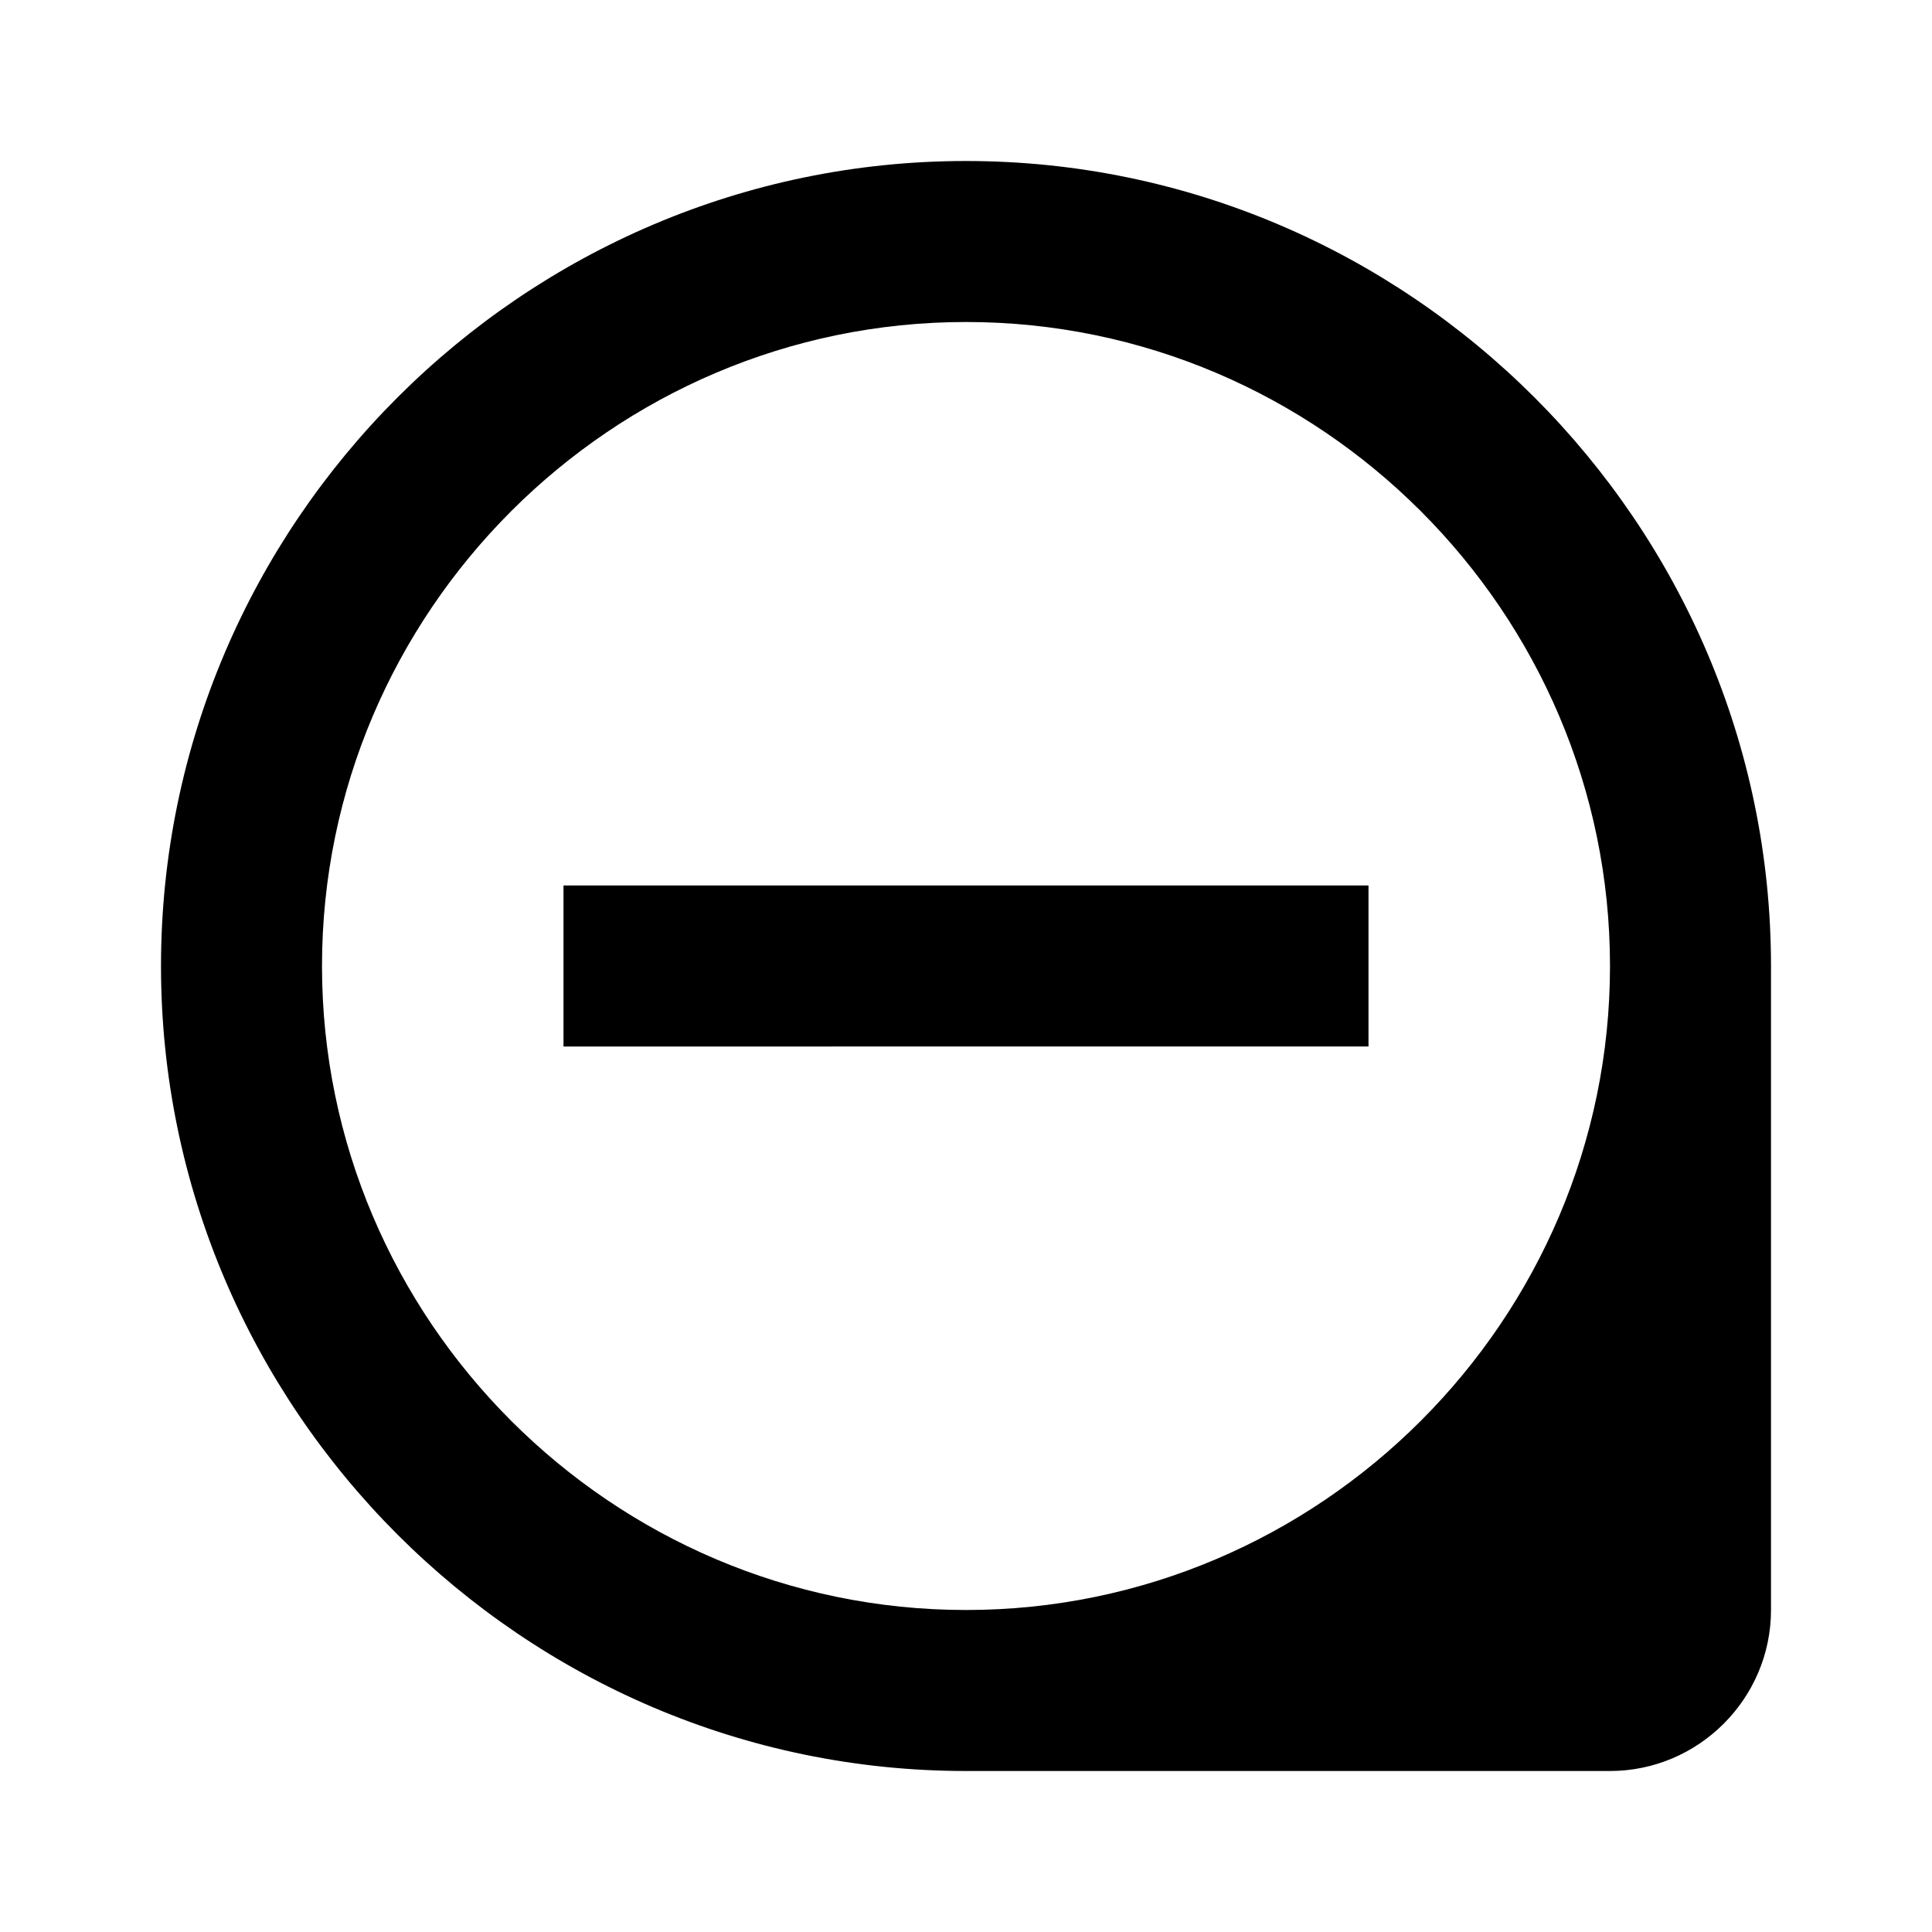 <svg xmlns="http://www.w3.org/2000/svg" viewBox="0 0 24 24"><g><path d="M7 11h10v2H7zM12 2C6.5 2 2 6.5 2 12s4.5 10 10 10h8c1.1 0 2-.9 2-2v-8c0-5.5-4.5-10-10-10zm0 18c-4.4 0-8-3.6-8-8s3.6-8 8-8 8 3.6 8 8-3.6 8-8 8z"/></g></svg>